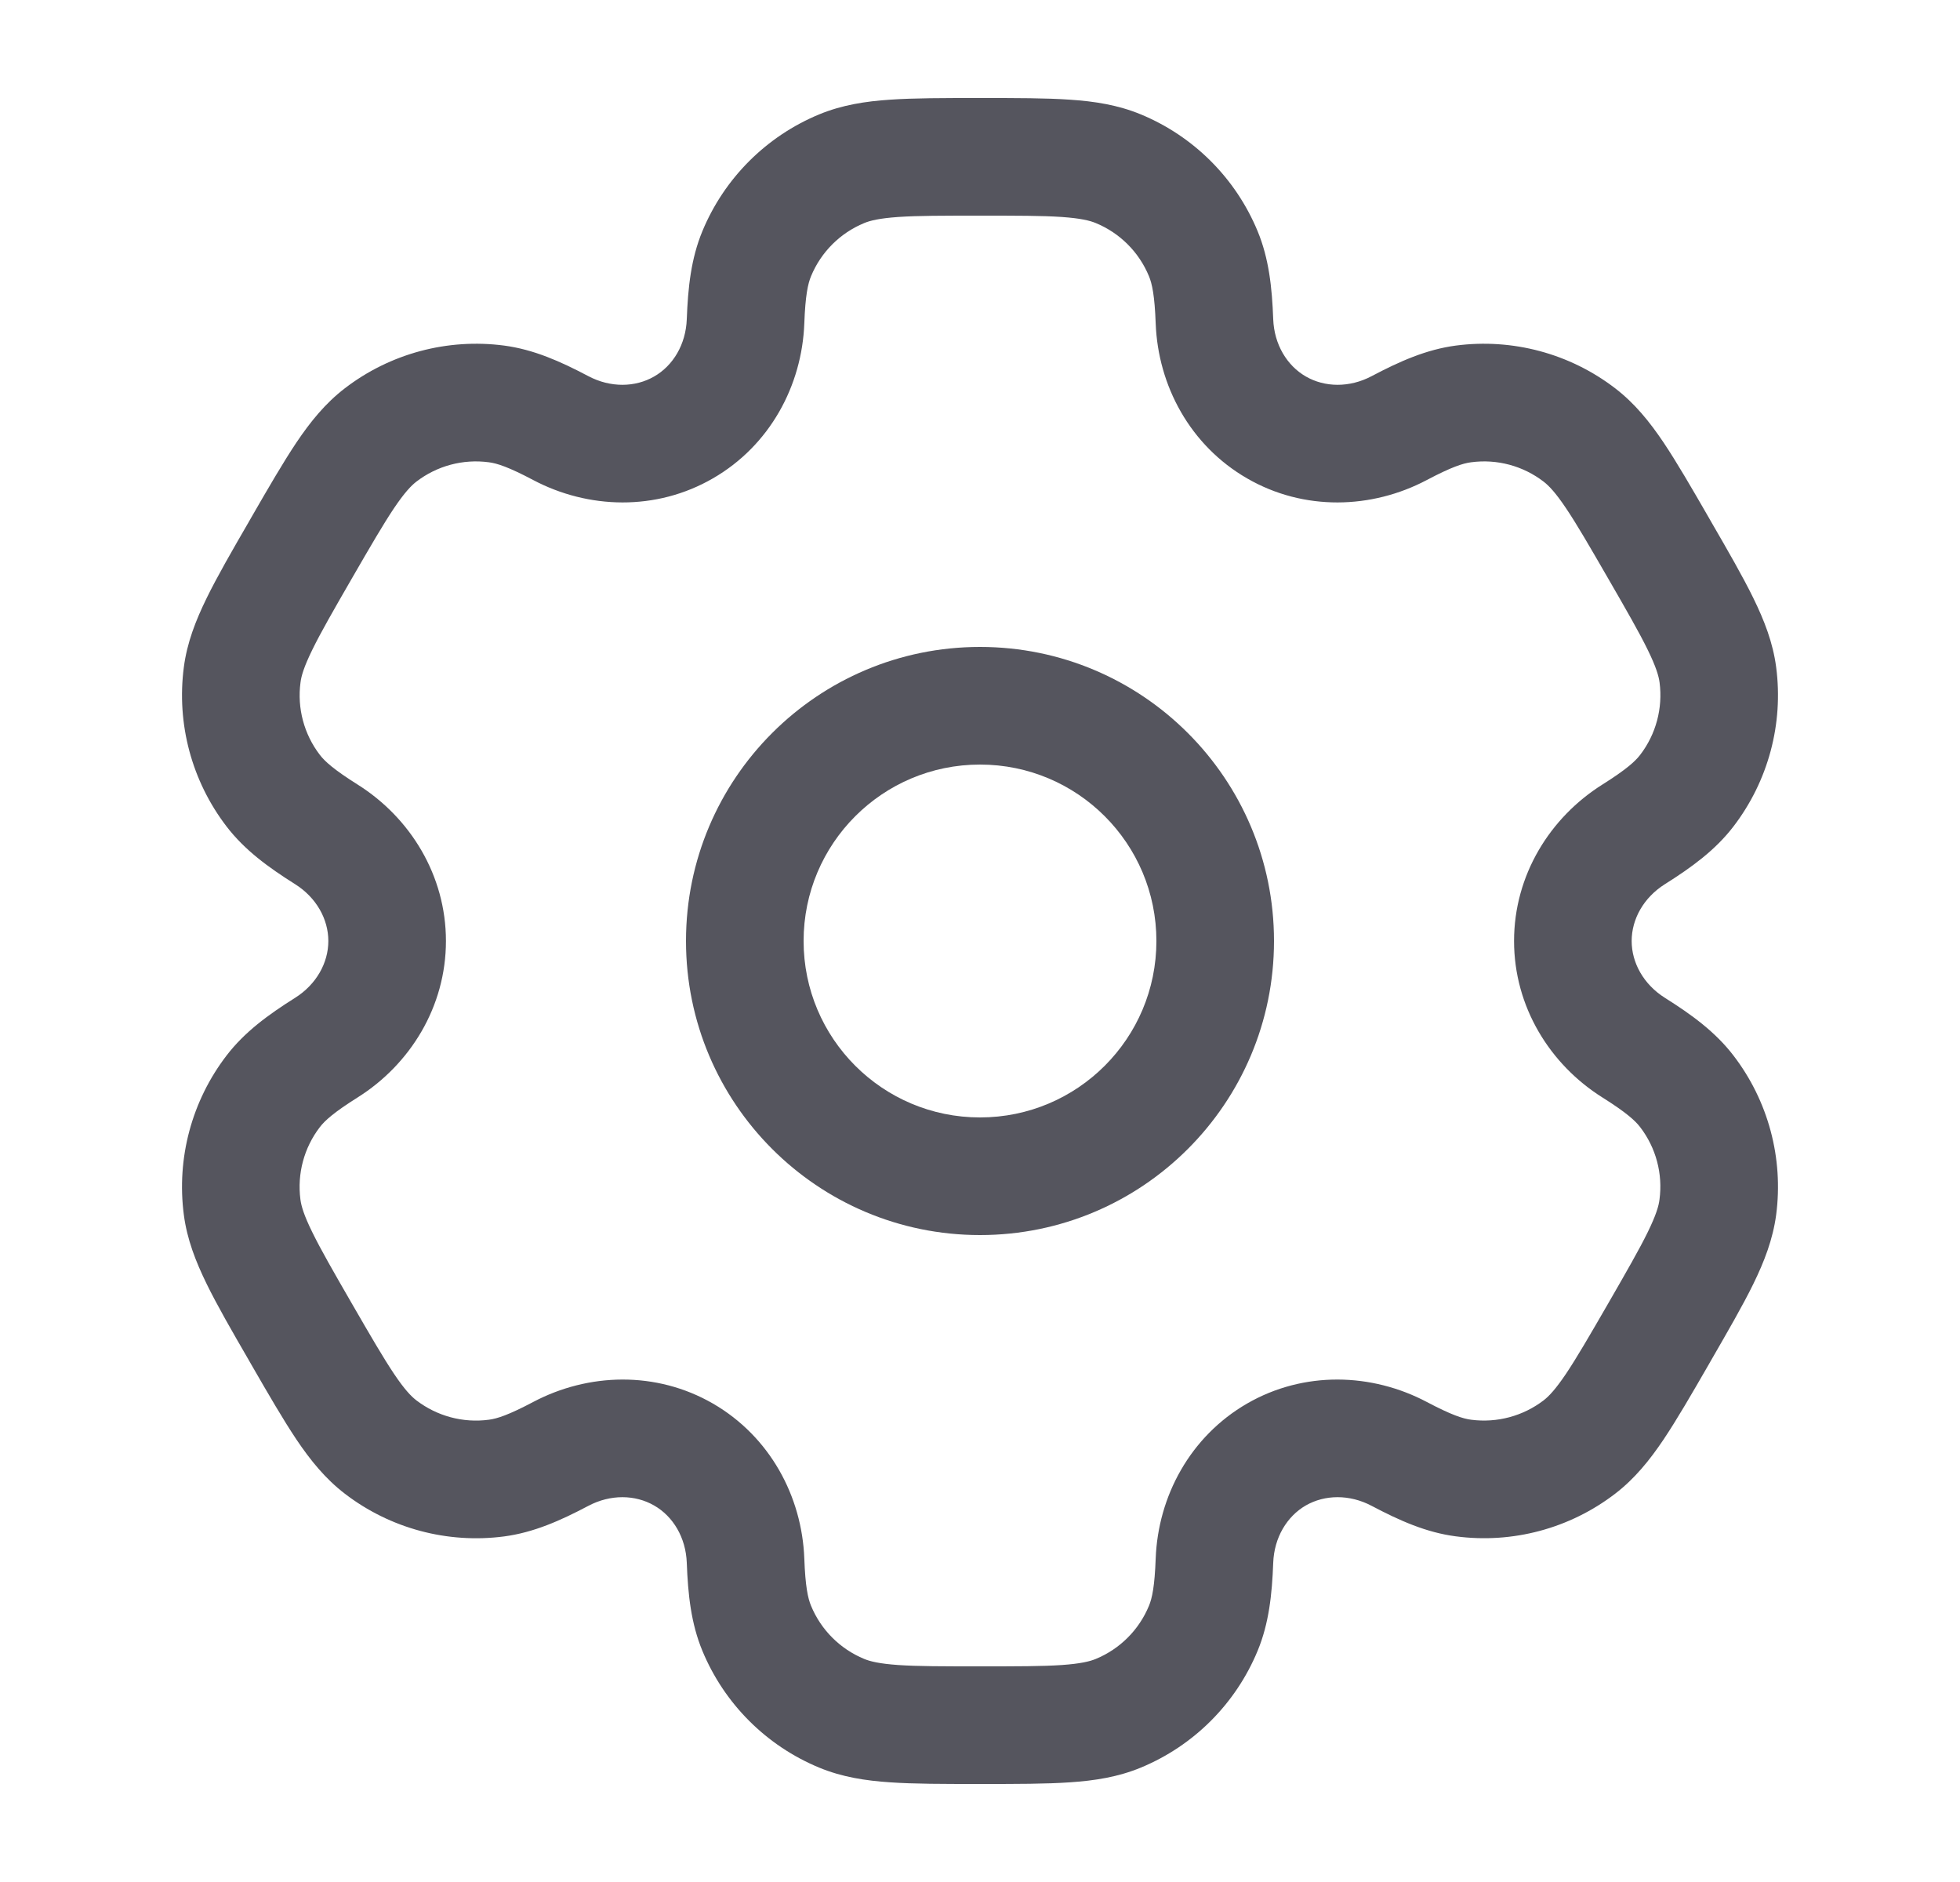 <svg width="25" height="24" viewBox="0 0 25 24" fill="none" xmlns="http://www.w3.org/2000/svg">
<path fill-rule="evenodd" clip-rule="evenodd" d="M12.5 8.25C10.429 8.25 8.75 9.929 8.75 12C8.75 14.071 10.429 15.75 12.5 15.75C14.571 15.75 16.25 14.071 16.25 12C16.25 9.929 14.571 8.25 12.5 8.25ZM10.25 12C10.25 10.757 11.257 9.75 12.5 9.75C13.743 9.75 14.75 10.757 14.75 12C14.75 13.243 13.743 14.25 12.5 14.25C11.257 14.25 10.25 13.243 10.25 12Z" fill="#55555E"/>
<path fill-rule="evenodd" clip-rule="evenodd" d="M12.475 1.25C12.03 1.25 11.659 1.25 11.355 1.271C11.037 1.292 10.738 1.339 10.448 1.459C9.774 1.738 9.238 2.274 8.959 2.948C8.814 3.298 8.775 3.668 8.76 4.07C8.748 4.393 8.585 4.663 8.344 4.801C8.103 4.94 7.788 4.947 7.503 4.796C7.147 4.608 6.807 4.457 6.431 4.407C5.708 4.312 4.976 4.508 4.398 4.952C4.148 5.144 3.958 5.38 3.781 5.643C3.611 5.897 3.425 6.218 3.203 6.603L3.178 6.647C2.955 7.032 2.77 7.353 2.636 7.627C2.496 7.913 2.386 8.195 2.345 8.507C2.25 9.23 2.446 9.961 2.89 10.54C3.121 10.841 3.422 11.06 3.762 11.274C4.036 11.446 4.188 11.722 4.188 12C4.188 12.278 4.036 12.554 3.762 12.726C3.422 12.94 3.121 13.159 2.89 13.46C2.446 14.039 2.25 14.77 2.345 15.493C2.386 15.805 2.496 16.087 2.636 16.373C2.77 16.647 2.955 16.968 3.178 17.353L3.203 17.397C3.425 17.782 3.611 18.103 3.781 18.357C3.958 18.62 4.148 18.856 4.398 19.048C4.976 19.492 5.708 19.688 6.431 19.593C6.807 19.543 7.147 19.392 7.503 19.204C7.788 19.053 8.103 19.06 8.344 19.199C8.585 19.337 8.748 19.607 8.76 19.93C8.775 20.332 8.814 20.702 8.959 21.052C9.238 21.726 9.774 22.262 10.448 22.541C10.738 22.661 11.037 22.708 11.355 22.729C11.659 22.75 12.03 22.75 12.475 22.75H12.525C12.97 22.75 13.341 22.75 13.645 22.729C13.963 22.708 14.262 22.661 14.552 22.541C15.226 22.262 15.762 21.726 16.041 21.052C16.186 20.702 16.225 20.332 16.24 19.93C16.252 19.607 16.415 19.337 16.656 19.198C16.897 19.06 17.212 19.053 17.497 19.204C17.853 19.392 18.193 19.543 18.569 19.592C19.292 19.688 20.024 19.492 20.602 19.048C20.852 18.856 21.042 18.62 21.219 18.357C21.389 18.103 21.575 17.782 21.797 17.397L21.822 17.353C22.044 16.968 22.23 16.647 22.364 16.373C22.504 16.087 22.613 15.805 22.655 15.493C22.75 14.77 22.554 14.038 22.11 13.46C21.879 13.159 21.578 12.94 21.238 12.726C20.964 12.554 20.812 12.278 20.812 12C20.812 11.722 20.964 11.446 21.238 11.274C21.578 11.06 21.879 10.841 22.11 10.54C22.554 9.961 22.75 9.23 22.655 8.507C22.614 8.195 22.504 7.913 22.364 7.627C22.23 7.353 22.045 7.032 21.822 6.647L21.797 6.603C21.575 6.218 21.389 5.897 21.219 5.643C21.042 5.38 20.852 5.144 20.602 4.952C20.024 4.508 19.292 4.312 18.569 4.407C18.193 4.457 17.853 4.608 17.497 4.796C17.212 4.947 16.897 4.94 16.656 4.801C16.416 4.663 16.252 4.393 16.24 4.07C16.225 3.668 16.186 3.298 16.041 2.948C15.762 2.274 15.226 1.738 14.552 1.459C14.262 1.339 13.963 1.292 13.645 1.271C13.341 1.25 12.97 1.25 12.525 1.25H12.475ZM11.022 2.845C11.099 2.813 11.216 2.784 11.457 2.767C11.704 2.75 12.024 2.75 12.5 2.75C12.976 2.75 13.296 2.75 13.543 2.767C13.784 2.784 13.901 2.813 13.978 2.845C14.285 2.972 14.528 3.215 14.655 3.522C14.695 3.618 14.728 3.769 14.741 4.126C14.771 4.918 15.18 5.681 15.906 6.1C16.632 6.52 17.497 6.492 18.198 6.122C18.514 5.955 18.661 5.908 18.765 5.895C19.094 5.851 19.426 5.94 19.689 6.142C19.755 6.193 19.84 6.28 19.974 6.48C20.113 6.686 20.273 6.963 20.511 7.375C20.749 7.787 20.908 8.064 21.017 8.287C21.123 8.504 21.157 8.62 21.168 8.703C21.211 9.032 21.122 9.364 20.92 9.627C20.856 9.71 20.742 9.814 20.44 10.004C19.768 10.426 19.312 11.162 19.312 12C19.312 12.838 19.768 13.574 20.44 13.996C20.742 14.186 20.856 14.29 20.92 14.373C21.122 14.636 21.211 14.968 21.167 15.297C21.157 15.38 21.123 15.496 21.017 15.713C20.908 15.935 20.749 16.212 20.511 16.625C20.273 17.037 20.112 17.314 19.974 17.52C19.839 17.72 19.755 17.807 19.689 17.858C19.426 18.059 19.094 18.148 18.765 18.105C18.661 18.092 18.514 18.045 18.198 17.878C17.497 17.508 16.632 17.48 15.906 17.899C15.18 18.319 14.771 19.082 14.741 19.874C14.728 20.231 14.695 20.382 14.655 20.478C14.528 20.785 14.285 21.028 13.978 21.155C13.901 21.187 13.784 21.216 13.543 21.233C13.296 21.25 12.976 21.25 12.5 21.25C12.024 21.25 11.704 21.25 11.457 21.233C11.216 21.216 11.099 21.187 11.022 21.155C10.715 21.028 10.472 20.785 10.345 20.478C10.305 20.382 10.272 20.231 10.259 19.874C10.229 19.082 9.82 18.319 9.094 17.899C8.368 17.48 7.503 17.508 6.802 17.878C6.486 18.045 6.339 18.092 6.235 18.105C5.906 18.149 5.574 18.059 5.311 17.858C5.245 17.807 5.16 17.72 5.026 17.52C4.888 17.314 4.727 17.037 4.489 16.625C4.251 16.213 4.092 15.936 3.983 15.713C3.876 15.496 3.843 15.38 3.832 15.297C3.789 14.968 3.878 14.636 4.08 14.373C4.144 14.29 4.258 14.186 4.56 13.996C5.232 13.574 5.688 12.838 5.688 12C5.688 11.162 5.232 10.426 4.56 10.004C4.258 9.814 4.144 9.71 4.08 9.627C3.878 9.364 3.789 9.031 3.833 8.703C3.843 8.62 3.877 8.504 3.983 8.287C4.092 8.064 4.251 7.787 4.489 7.375C4.727 6.963 4.888 6.686 5.026 6.48C5.161 6.28 5.245 6.193 5.311 6.142C5.574 5.94 5.906 5.851 6.235 5.895C6.339 5.908 6.486 5.955 6.802 6.122C7.503 6.492 8.368 6.52 9.094 6.1C9.82 5.681 10.229 4.918 10.259 4.126C10.272 3.769 10.305 3.618 10.345 3.522C10.472 3.215 10.715 2.972 11.022 2.845Z" fill="#55555E"/>
</svg>
